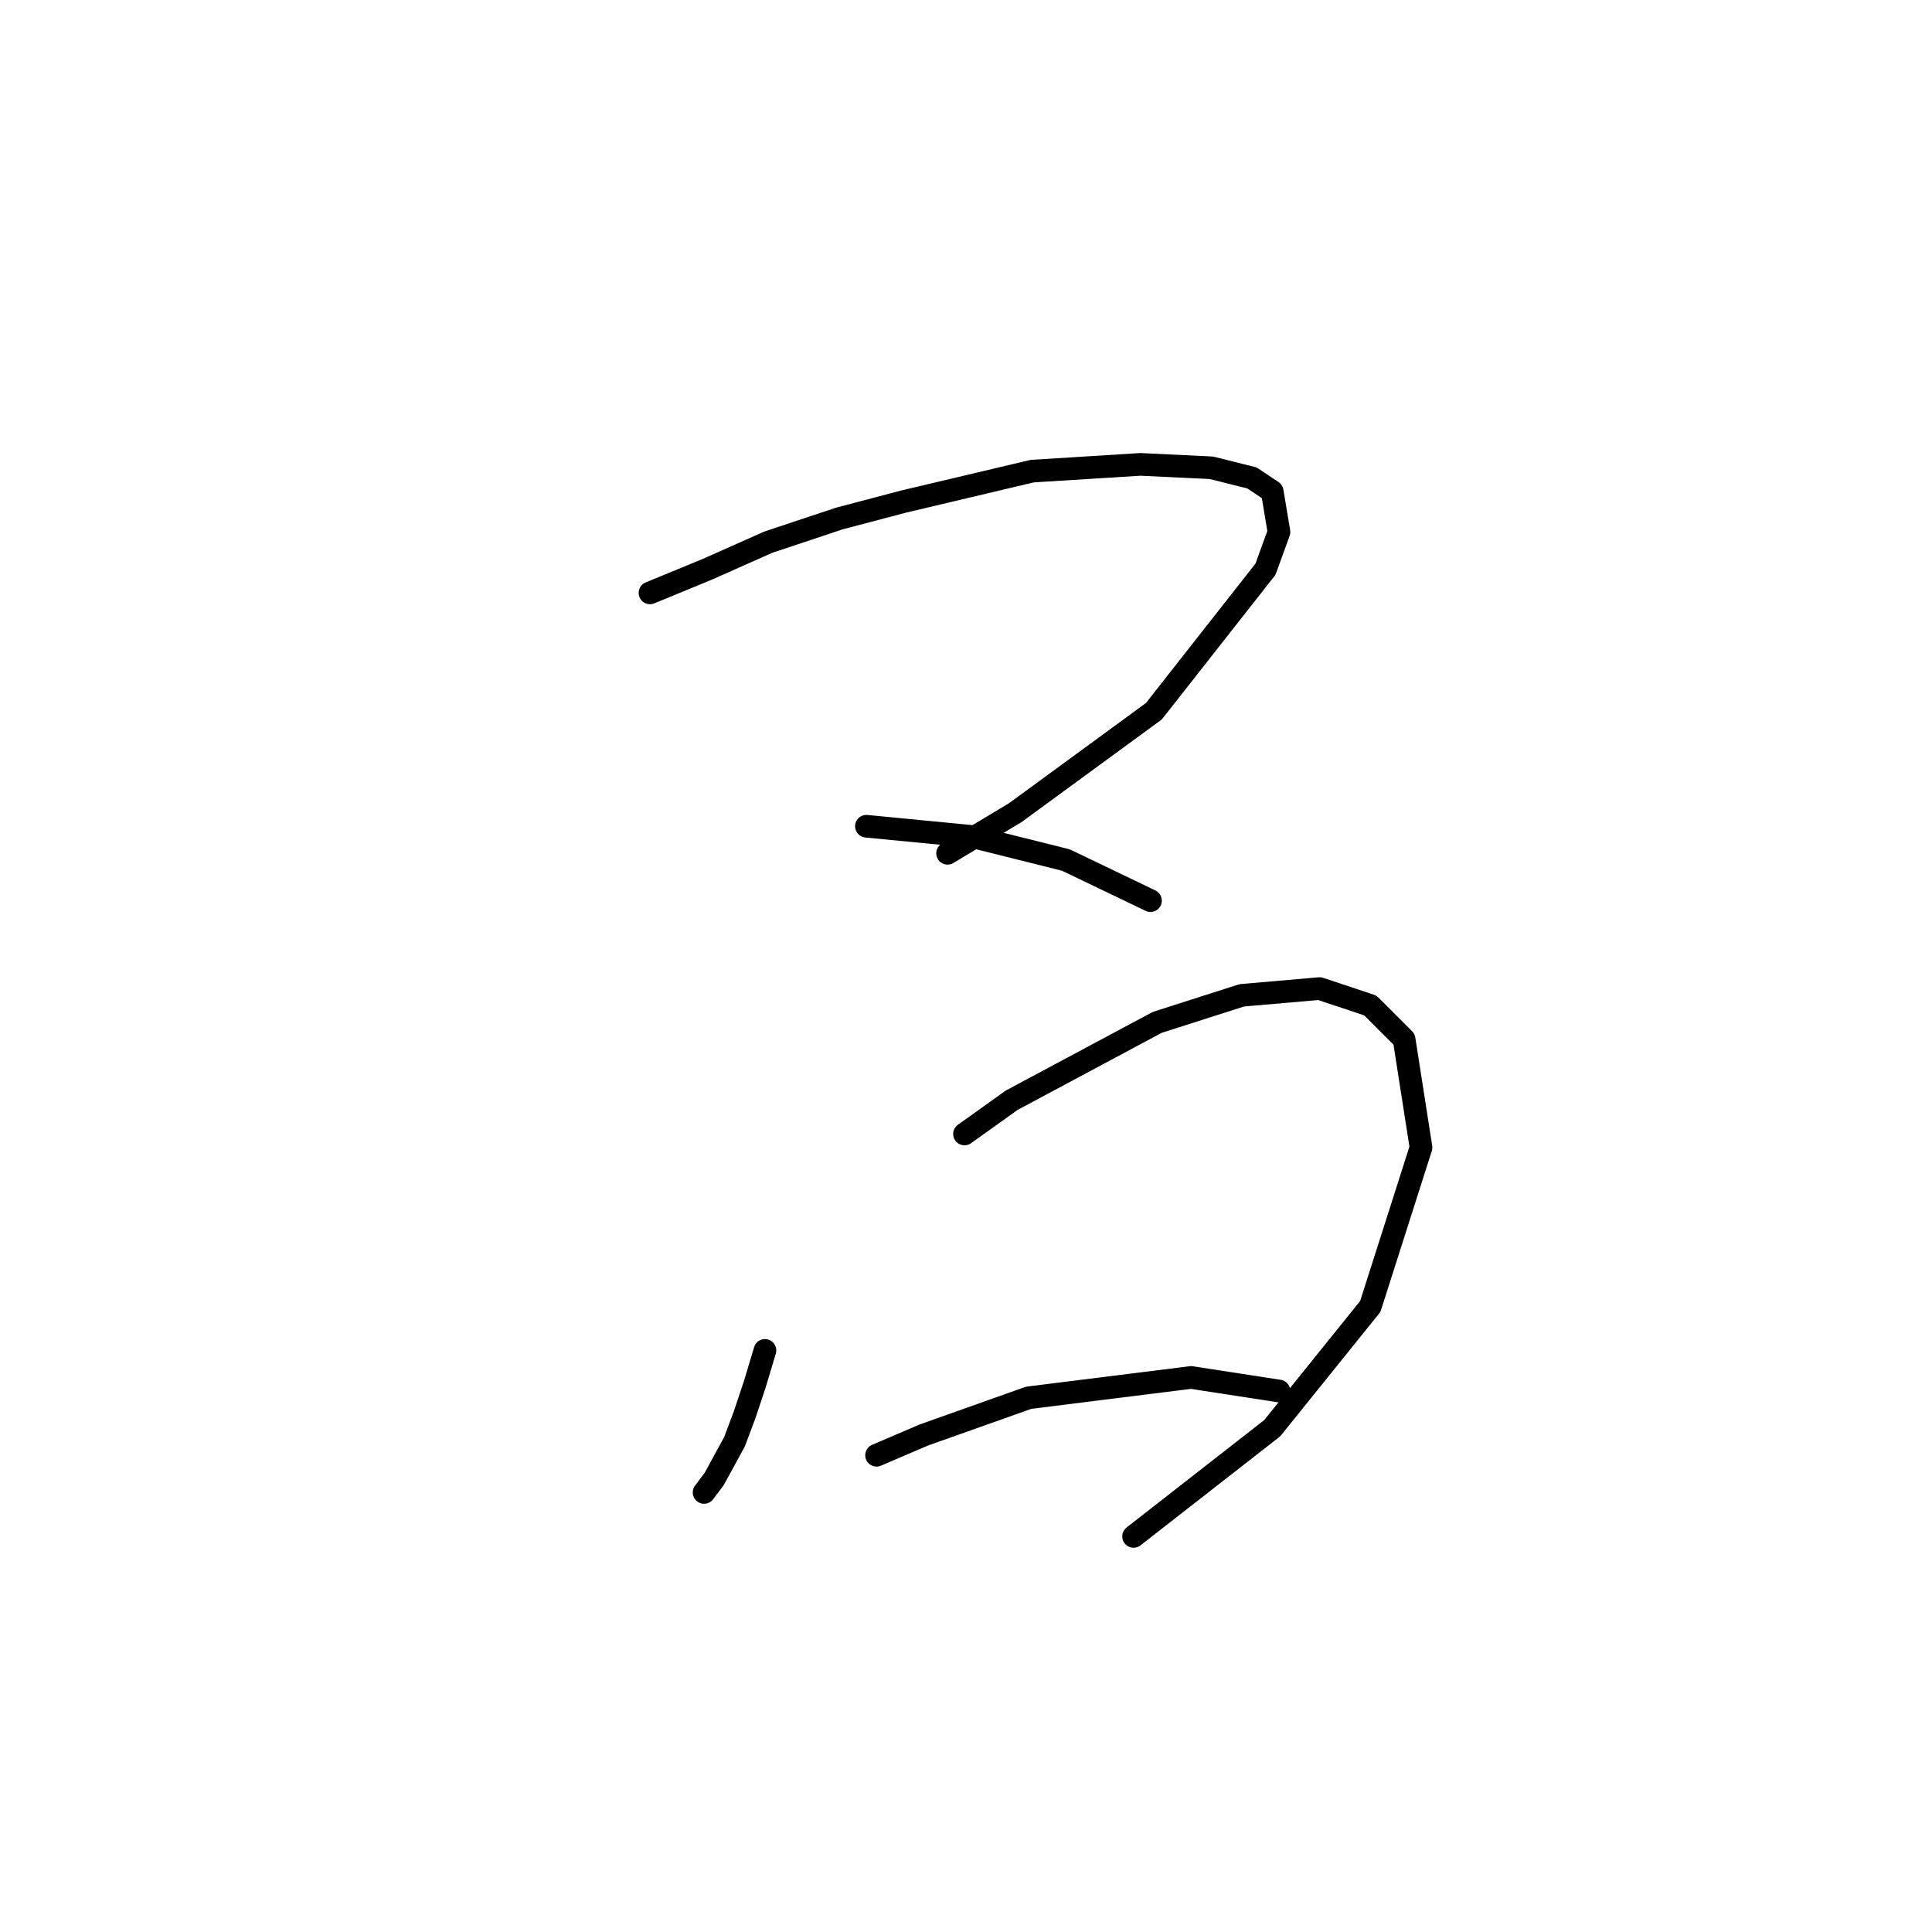 <?xml version="1.0" standalone="no"?>
    <svg width="256" height="256" xmlns="http://www.w3.org/2000/svg" version="1.1">
    <polyline stroke="black" stroke-width="3" stroke-linecap="round" fill="transparent" stroke-linejoin="round" points="86.126 78.562 93.743 75.425 101.809 71.84 111.219 68.704 119.733 66.463 136.761 62.43 151.1 61.534 160.51 61.982 165.888 63.326 168.576 65.119 169.472 70.496 167.68 75.425 152.893 94.245 134.52 107.688 125.558 113.066 125.558 113.066 " />
        <polyline stroke="black" stroke-width="3" stroke-linecap="round" fill="transparent" stroke-linejoin="round" points="114.804 109.481 128.695 110.825 141.242 113.962 152.445 119.339 152.445 119.339 " />
        <polyline stroke="black" stroke-width="3" stroke-linecap="round" fill="transparent" stroke-linejoin="round" points="101.361 178.936 100.017 183.417 98.672 187.45 97.328 191.035 94.639 195.964 93.295 197.757 93.295 197.757 " />
        <polyline stroke="black" stroke-width="3" stroke-linecap="round" fill="transparent" stroke-linejoin="round" points="127.799 150.258 134.072 145.777 153.341 135.471 164.543 131.886 174.85 130.99 181.571 133.23 186.052 137.711 188.293 152.05 181.571 173.111 168.576 189.243 150.204 203.582 150.204 203.582 " />
        <polyline stroke="black" stroke-width="3" stroke-linecap="round" fill="transparent" stroke-linejoin="round" points="116.148 192.828 122.422 190.139 136.313 185.21 157.822 182.521 169.472 184.314 169.472 184.314 " />
        </svg>